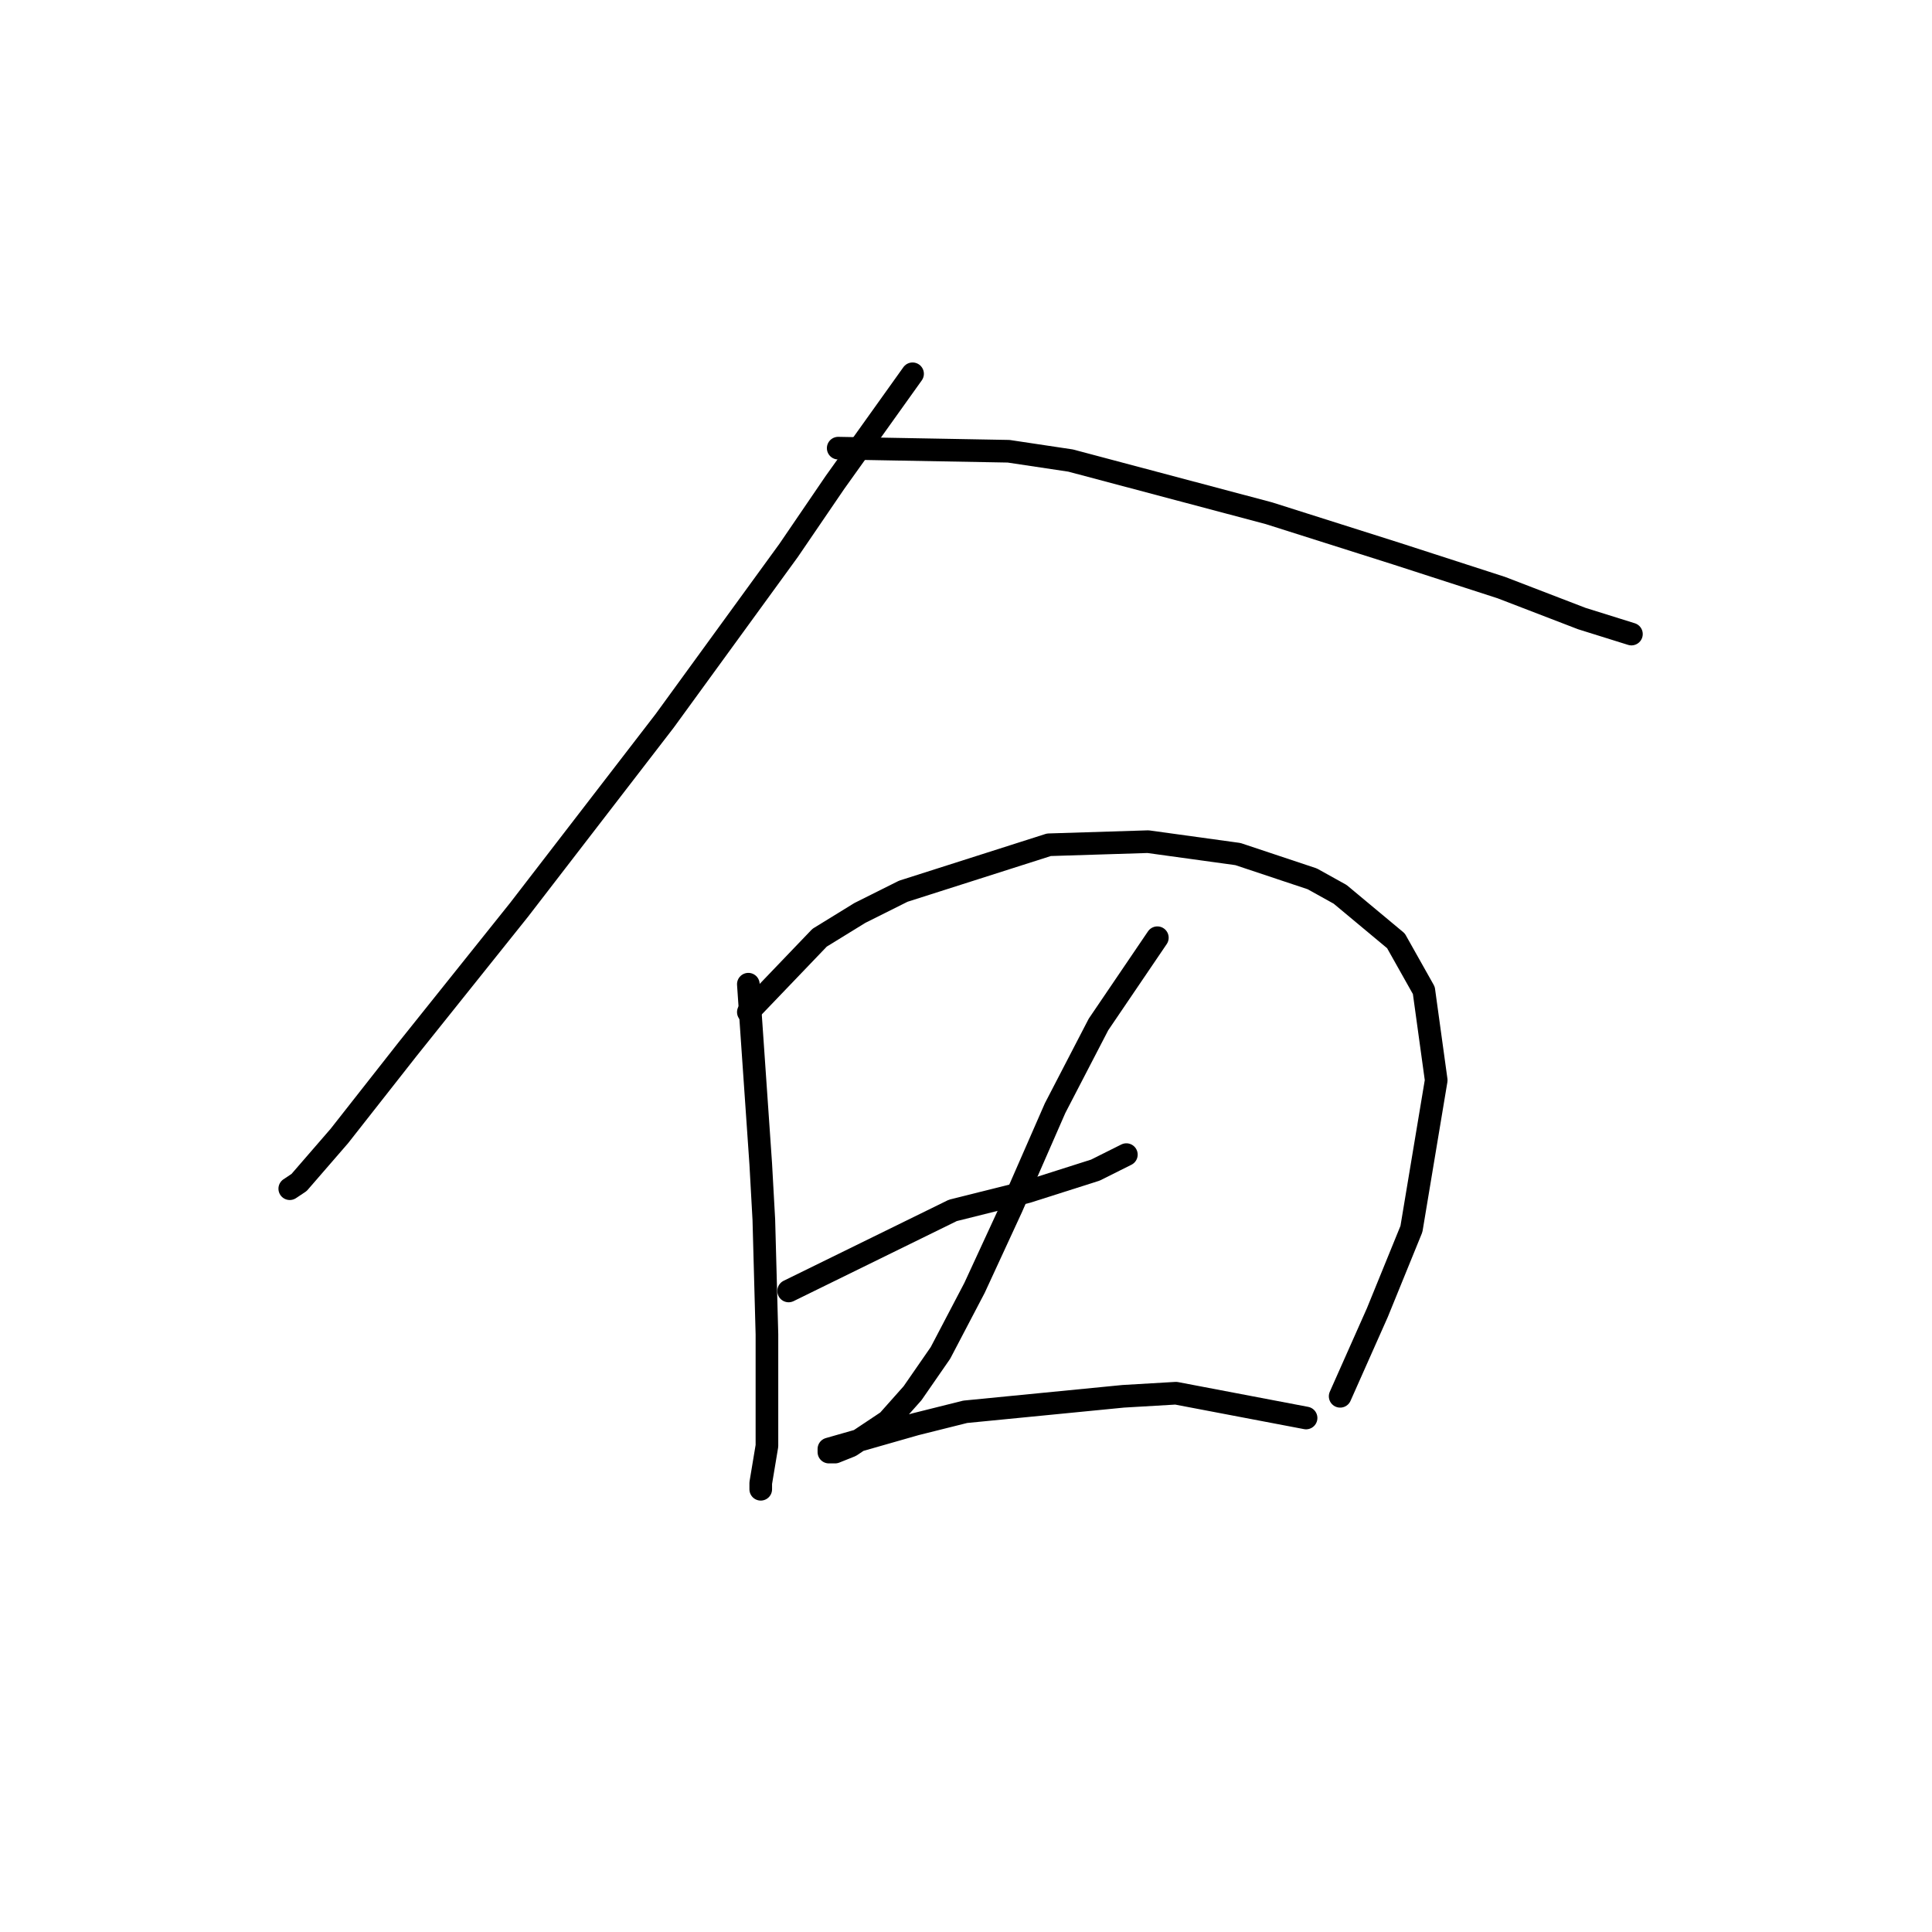 <?xml version="1.0" standalone="no"?>
    <svg width="256" height="256" xmlns="http://www.w3.org/2000/svg" version="1.1">
    <polyline stroke="black" stroke-width="3" stroke-linecap="round" fill="transparent" stroke-linejoin="round" points="120.92 49.529 110.655 63.899 104.497 72.932 88.074 95.513 68.777 120.558 53.997 139.033 44.964 150.529 39.627 156.688 38.395 157.509 38.395 157.509 " />
        <polyline stroke="black" stroke-width="3" stroke-linecap="round" fill="transparent" stroke-linejoin="round" points="111.066 59.383 133.647 59.793 141.859 61.025 168.135 68.005 184.969 73.342 198.928 77.858 209.603 81.964 216.172 84.017 216.172 84.017 " />
        <polyline stroke="black" stroke-width="3" stroke-linecap="round" fill="transparent" stroke-linejoin="round" points="99.159 130.411 100.802 154.225 101.212 161.615 101.623 176.806 101.623 191.587 100.802 196.513 100.802 197.335 100.802 197.335 " />
        <polyline stroke="black" stroke-width="3" stroke-linecap="round" fill="transparent" stroke-linejoin="round" points="99.159 134.107 108.602 124.253 113.94 120.968 119.688 118.094 138.985 111.936 152.123 111.525 164.03 113.168 173.883 116.452 177.578 118.505 184.969 124.663 188.664 131.233 190.306 143.139 187.022 162.847 182.505 173.932 177.578 185.017 177.578 185.017 " />
        <polyline stroke="black" stroke-width="3" stroke-linecap="round" fill="transparent" stroke-linejoin="round" points="104.497 171.058 126.257 160.383 136.111 157.92 145.143 155.046 149.249 152.993 149.249 152.993 " />
        <polyline stroke="black" stroke-width="3" stroke-linecap="round" fill="transparent" stroke-linejoin="round" points="153.355 124.253 145.554 135.749 139.806 146.834 134.058 159.973 129.131 170.647 124.615 179.269 120.92 184.607 117.635 188.302 115.172 189.944 112.708 191.587 110.655 192.408 109.834 192.408 109.834 191.997 121.33 188.713 127.899 187.07 148.838 185.017 155.818 184.607 173.062 187.891 173.062 187.891 " />
        </svg>